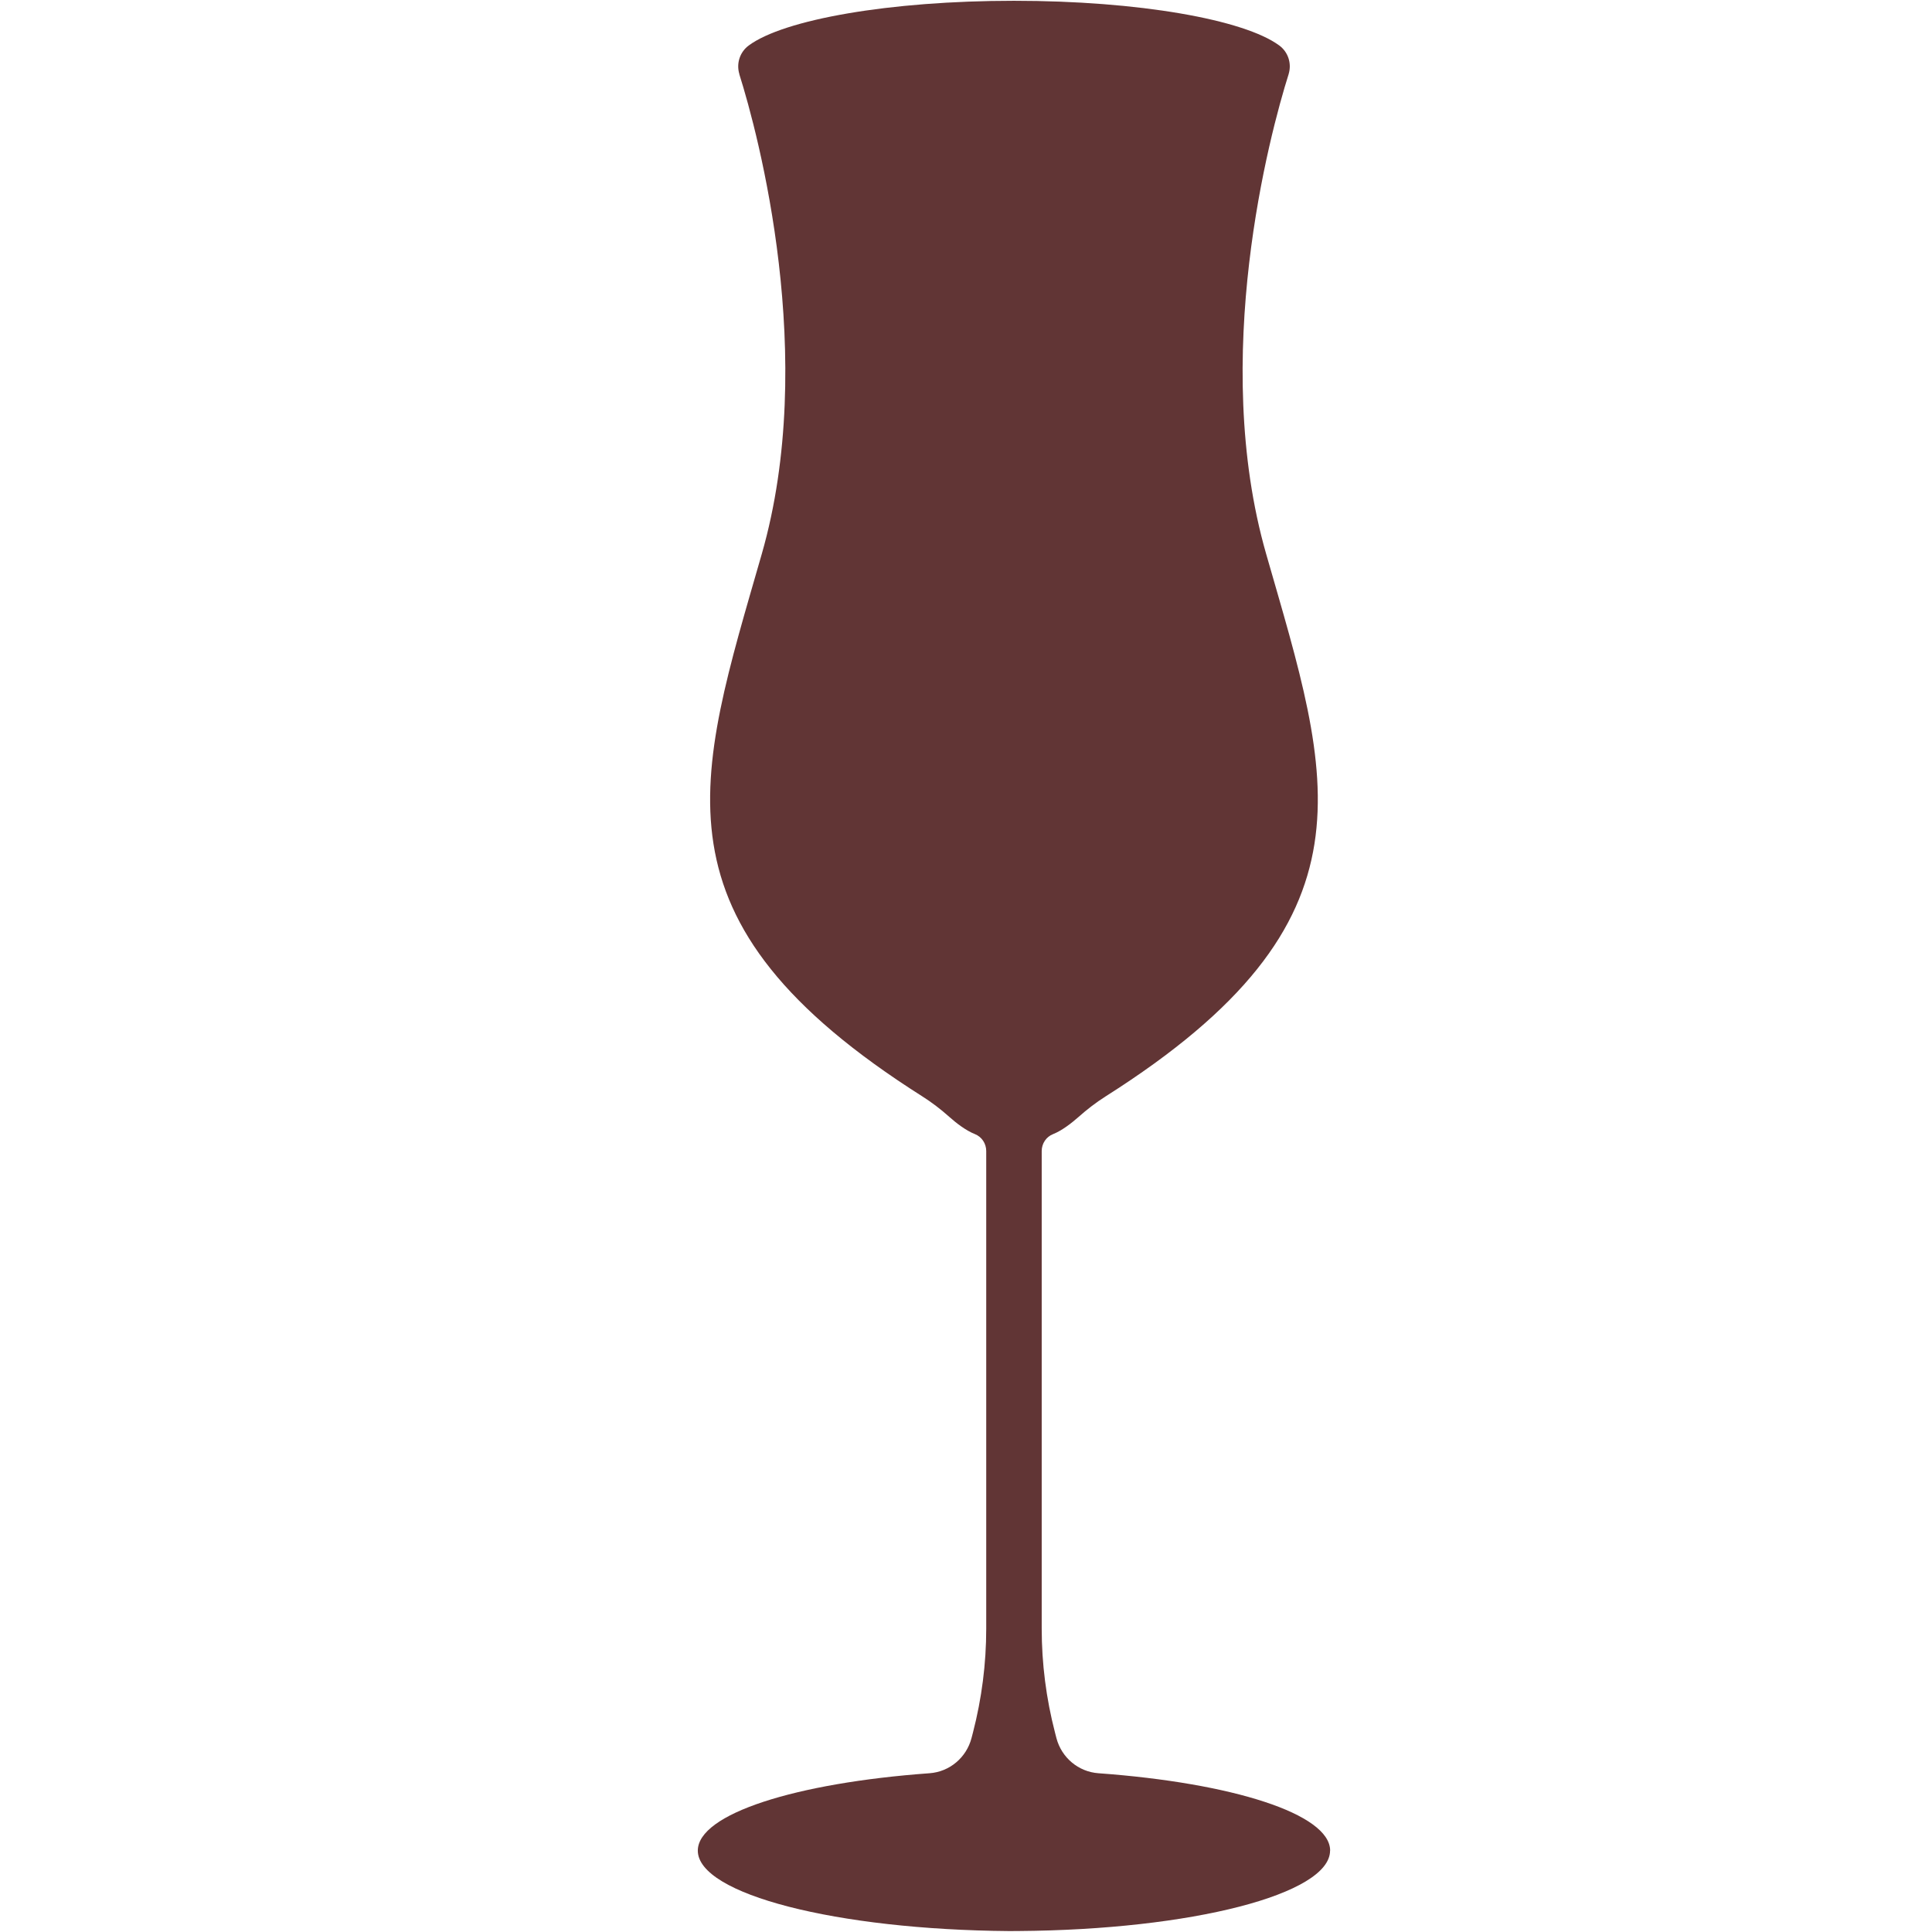 <svg xmlns="http://www.w3.org/2000/svg" xmlns:xlink="http://www.w3.org/1999/xlink" width="500" zoomAndPan="magnify" viewBox="0 0 375 375" height="500" preserveAspectRatio="xMidYMid meet" version="1.0"><path fill="#613535" d="M 258.164 359.207 C 258.164 367.664 231.25 374.578 197.703 374.809 C 197.703 374.809 195.906 374.82 195.906 374.82 C 162.344 374.562 135.445 367.664 135.445 359.207 C 135.445 352.074 154.441 346.066 180.426 344.184 C 184.32 343.902 187.582 341.141 188.57 337.363 L 188.855 336.27 C 190.559 329.68 191.426 322.914 191.426 316.105 L 191.426 223.414 C 191.426 221.965 190.559 220.652 189.219 220.125 C 187.473 219.434 185.605 217.988 184.254 216.781 C 182.617 215.32 180.871 213.98 179.016 212.805 C 125.078 178.637 135.27 151.398 147.852 107.555 C 158.785 69.504 147.191 26.039 143.508 14.43 C 143.508 14.414 143.508 14.414 143.508 14.402 C 143.508 14.402 143.508 14.387 143.508 14.375 C 142.887 12.316 143.605 10.098 145.336 8.824 C 152.141 3.793 172.617 0.152 196.812 0.152 C 221.008 0.152 241.465 3.793 248.301 8.824 C 250.031 10.098 250.75 12.316 250.125 14.375 C 250.125 14.375 250.125 14.387 250.125 14.402 C 250.125 14.414 250.113 14.414 250.113 14.43 C 246.434 26.039 234.836 69.504 245.77 107.555 C 258.355 151.398 268.543 178.637 214.605 212.805 C 212.75 213.98 211.008 215.32 209.367 216.781 C 208 217.988 206.148 219.434 204.414 220.125 C 203.062 220.652 202.195 221.965 202.195 223.414 L 202.195 316.105 C 202.195 322.914 203.062 329.68 204.77 336.27 L 205.051 337.363 C 206.039 341.141 209.301 343.902 213.199 344.184 C 239.18 346.066 258.18 352.074 258.18 359.207 Z M 258.164 359.207 " fill-opacity="1" fill-rule="nonzero"/></svg>